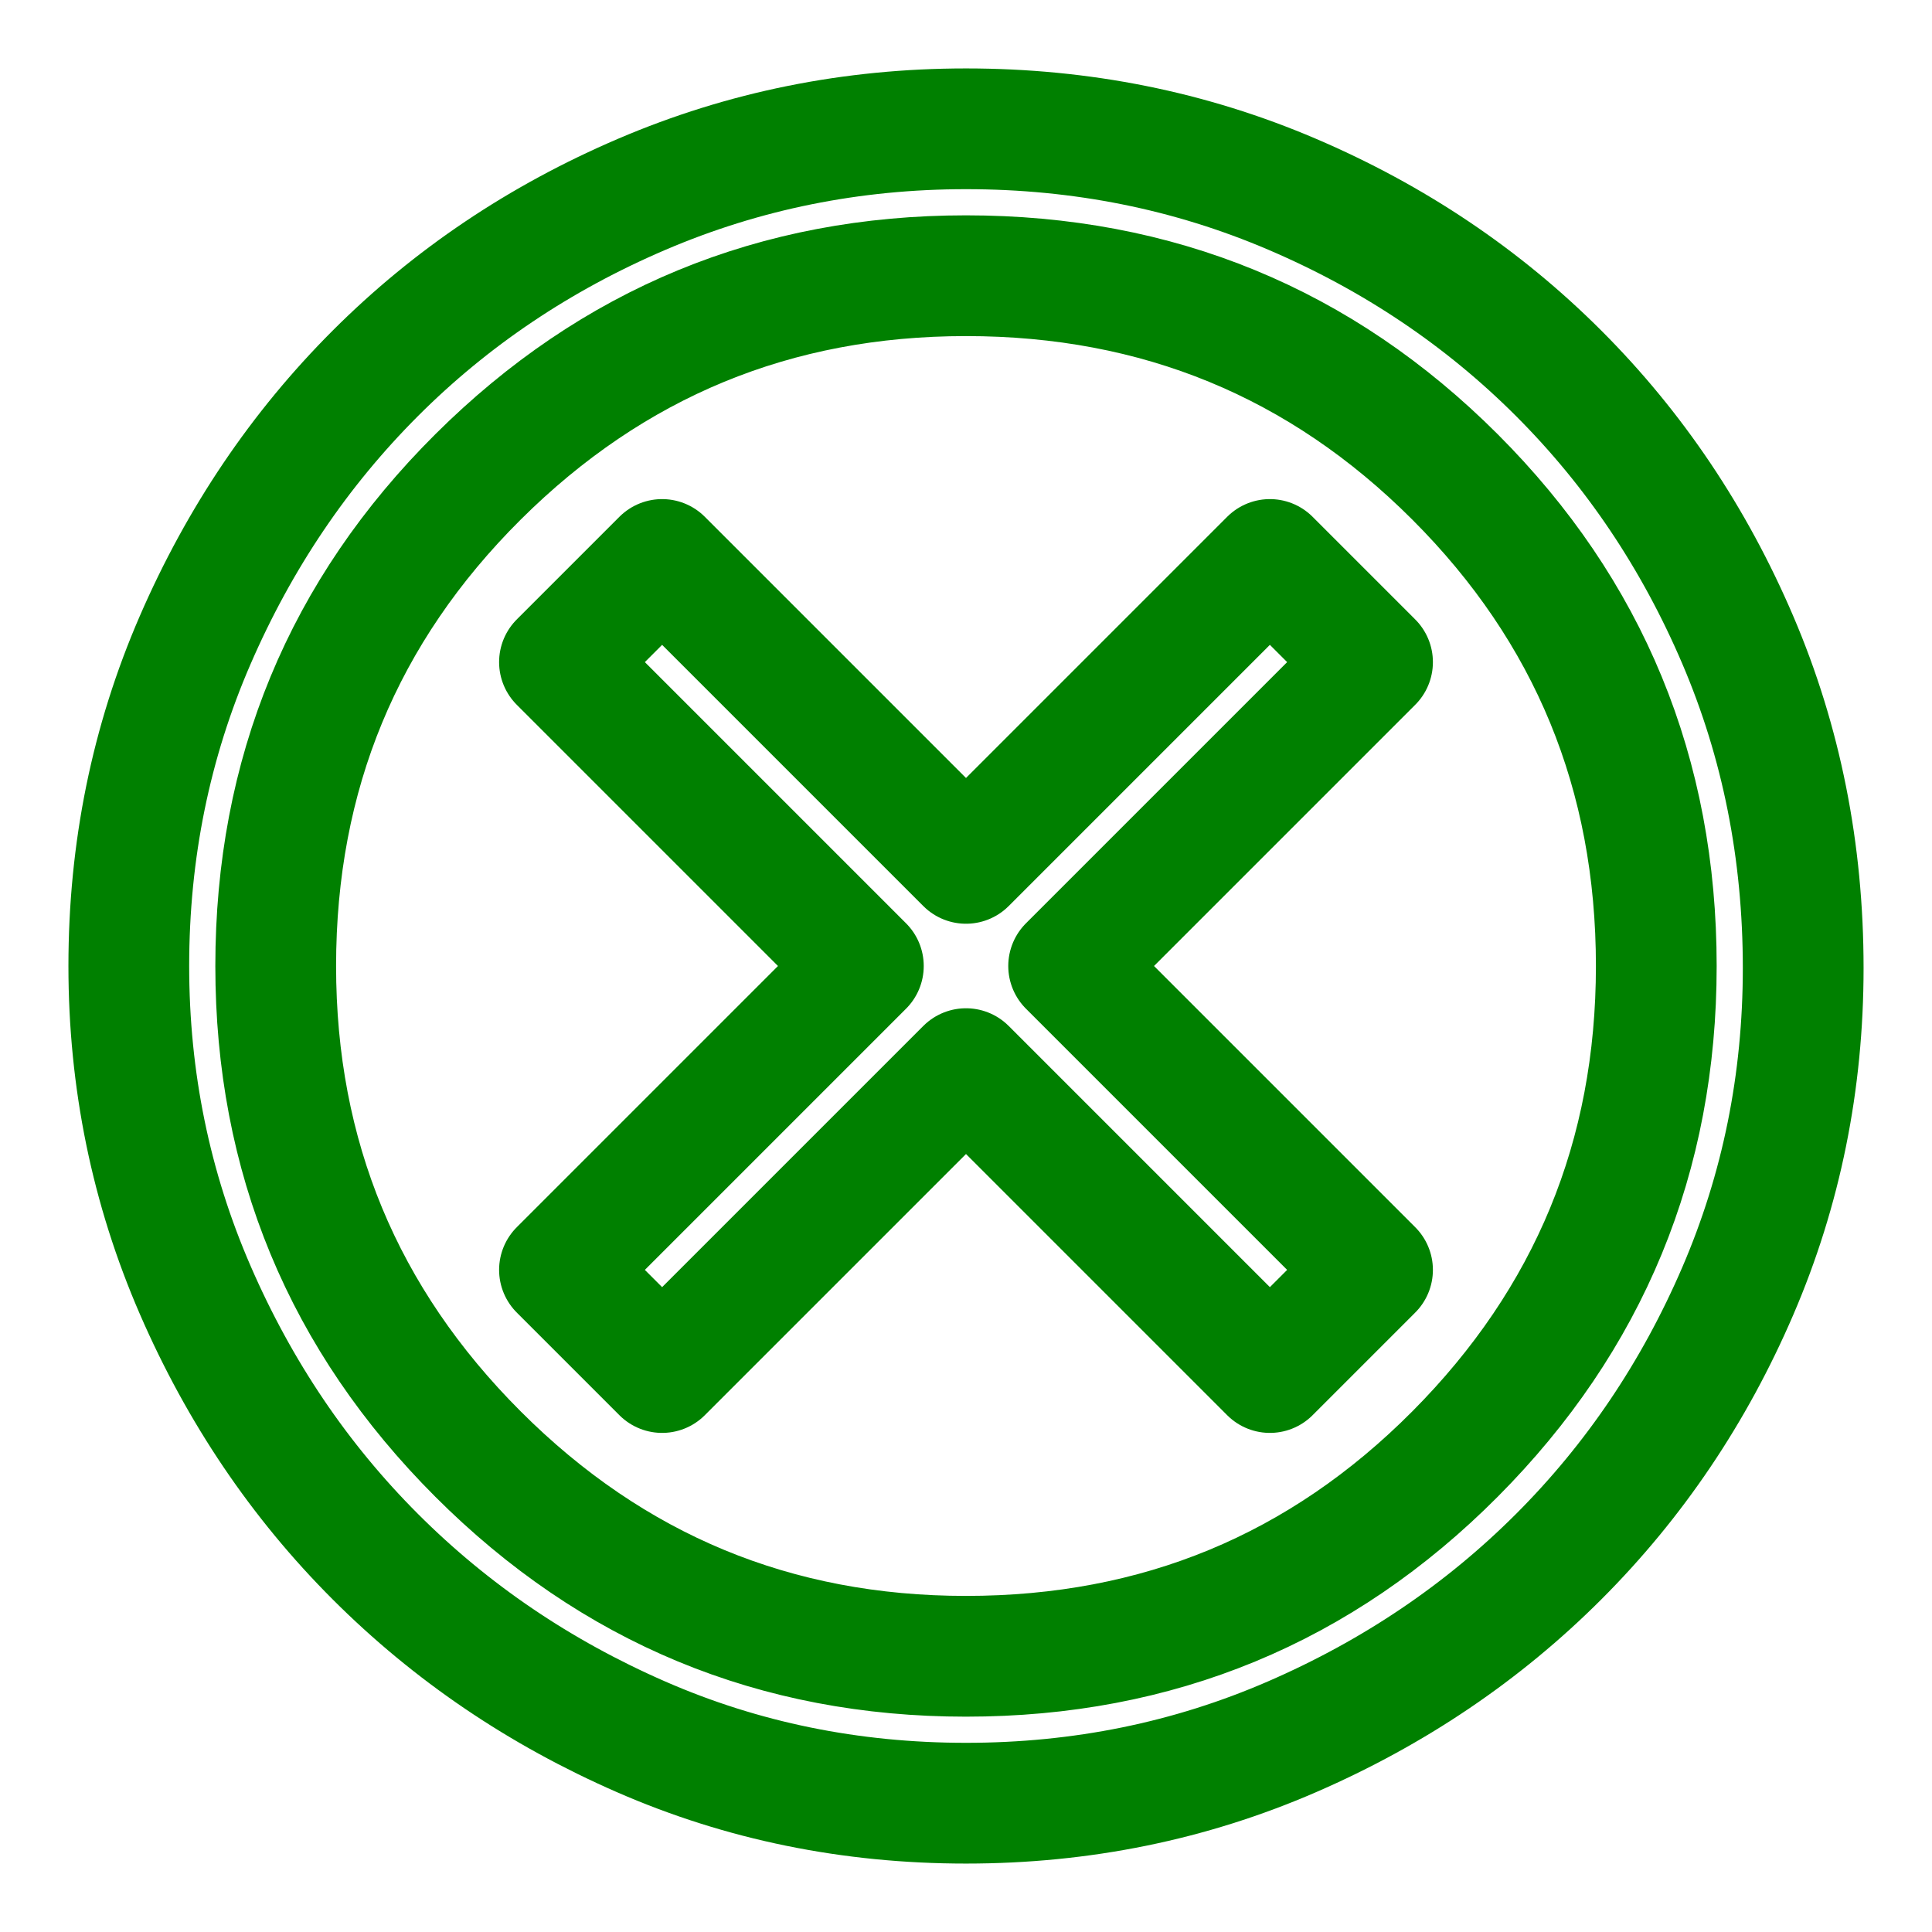 <svg xmlns="http://www.w3.org/2000/svg"  fill="none" stroke="green" stroke-width="3" stroke-linecap="round" stroke-linejoin="round" height="48" width="48"><path d="M16.45 34.1 24 26.55l7.55 7.55 2.55-2.55L26.55 24l7.55-7.55-2.55-2.55L24 21.45l-7.55-7.55-2.55 2.55L21.45 24l-7.55 7.55ZM24 44.8q-4.3 0-8.075-1.65-3.775-1.65-6.6-4.475Q6.5 35.85 4.85 32.05 3.2 28.25 3.2 24q0-4.3 1.65-8.1t4.475-6.625q2.825-2.825 6.625-4.45T24 3.2q4.3 0 8.1 1.625t6.625 4.45q2.825 2.825 4.45 6.625t1.625 8.15q0 4.25-1.625 8.025-1.625 3.775-4.45 6.6Q35.9 41.5 32.1 43.15 28.3 44.8 24 44.8Zm0-3.65q7.15 0 12.15-5.025t5-12.125q0-7.15-5-12.15T24 6.85q-7.1 0-12.125 5T6.85 24q0 7.1 5.025 12.125T24 41.15ZM24 24Z"/></svg>
